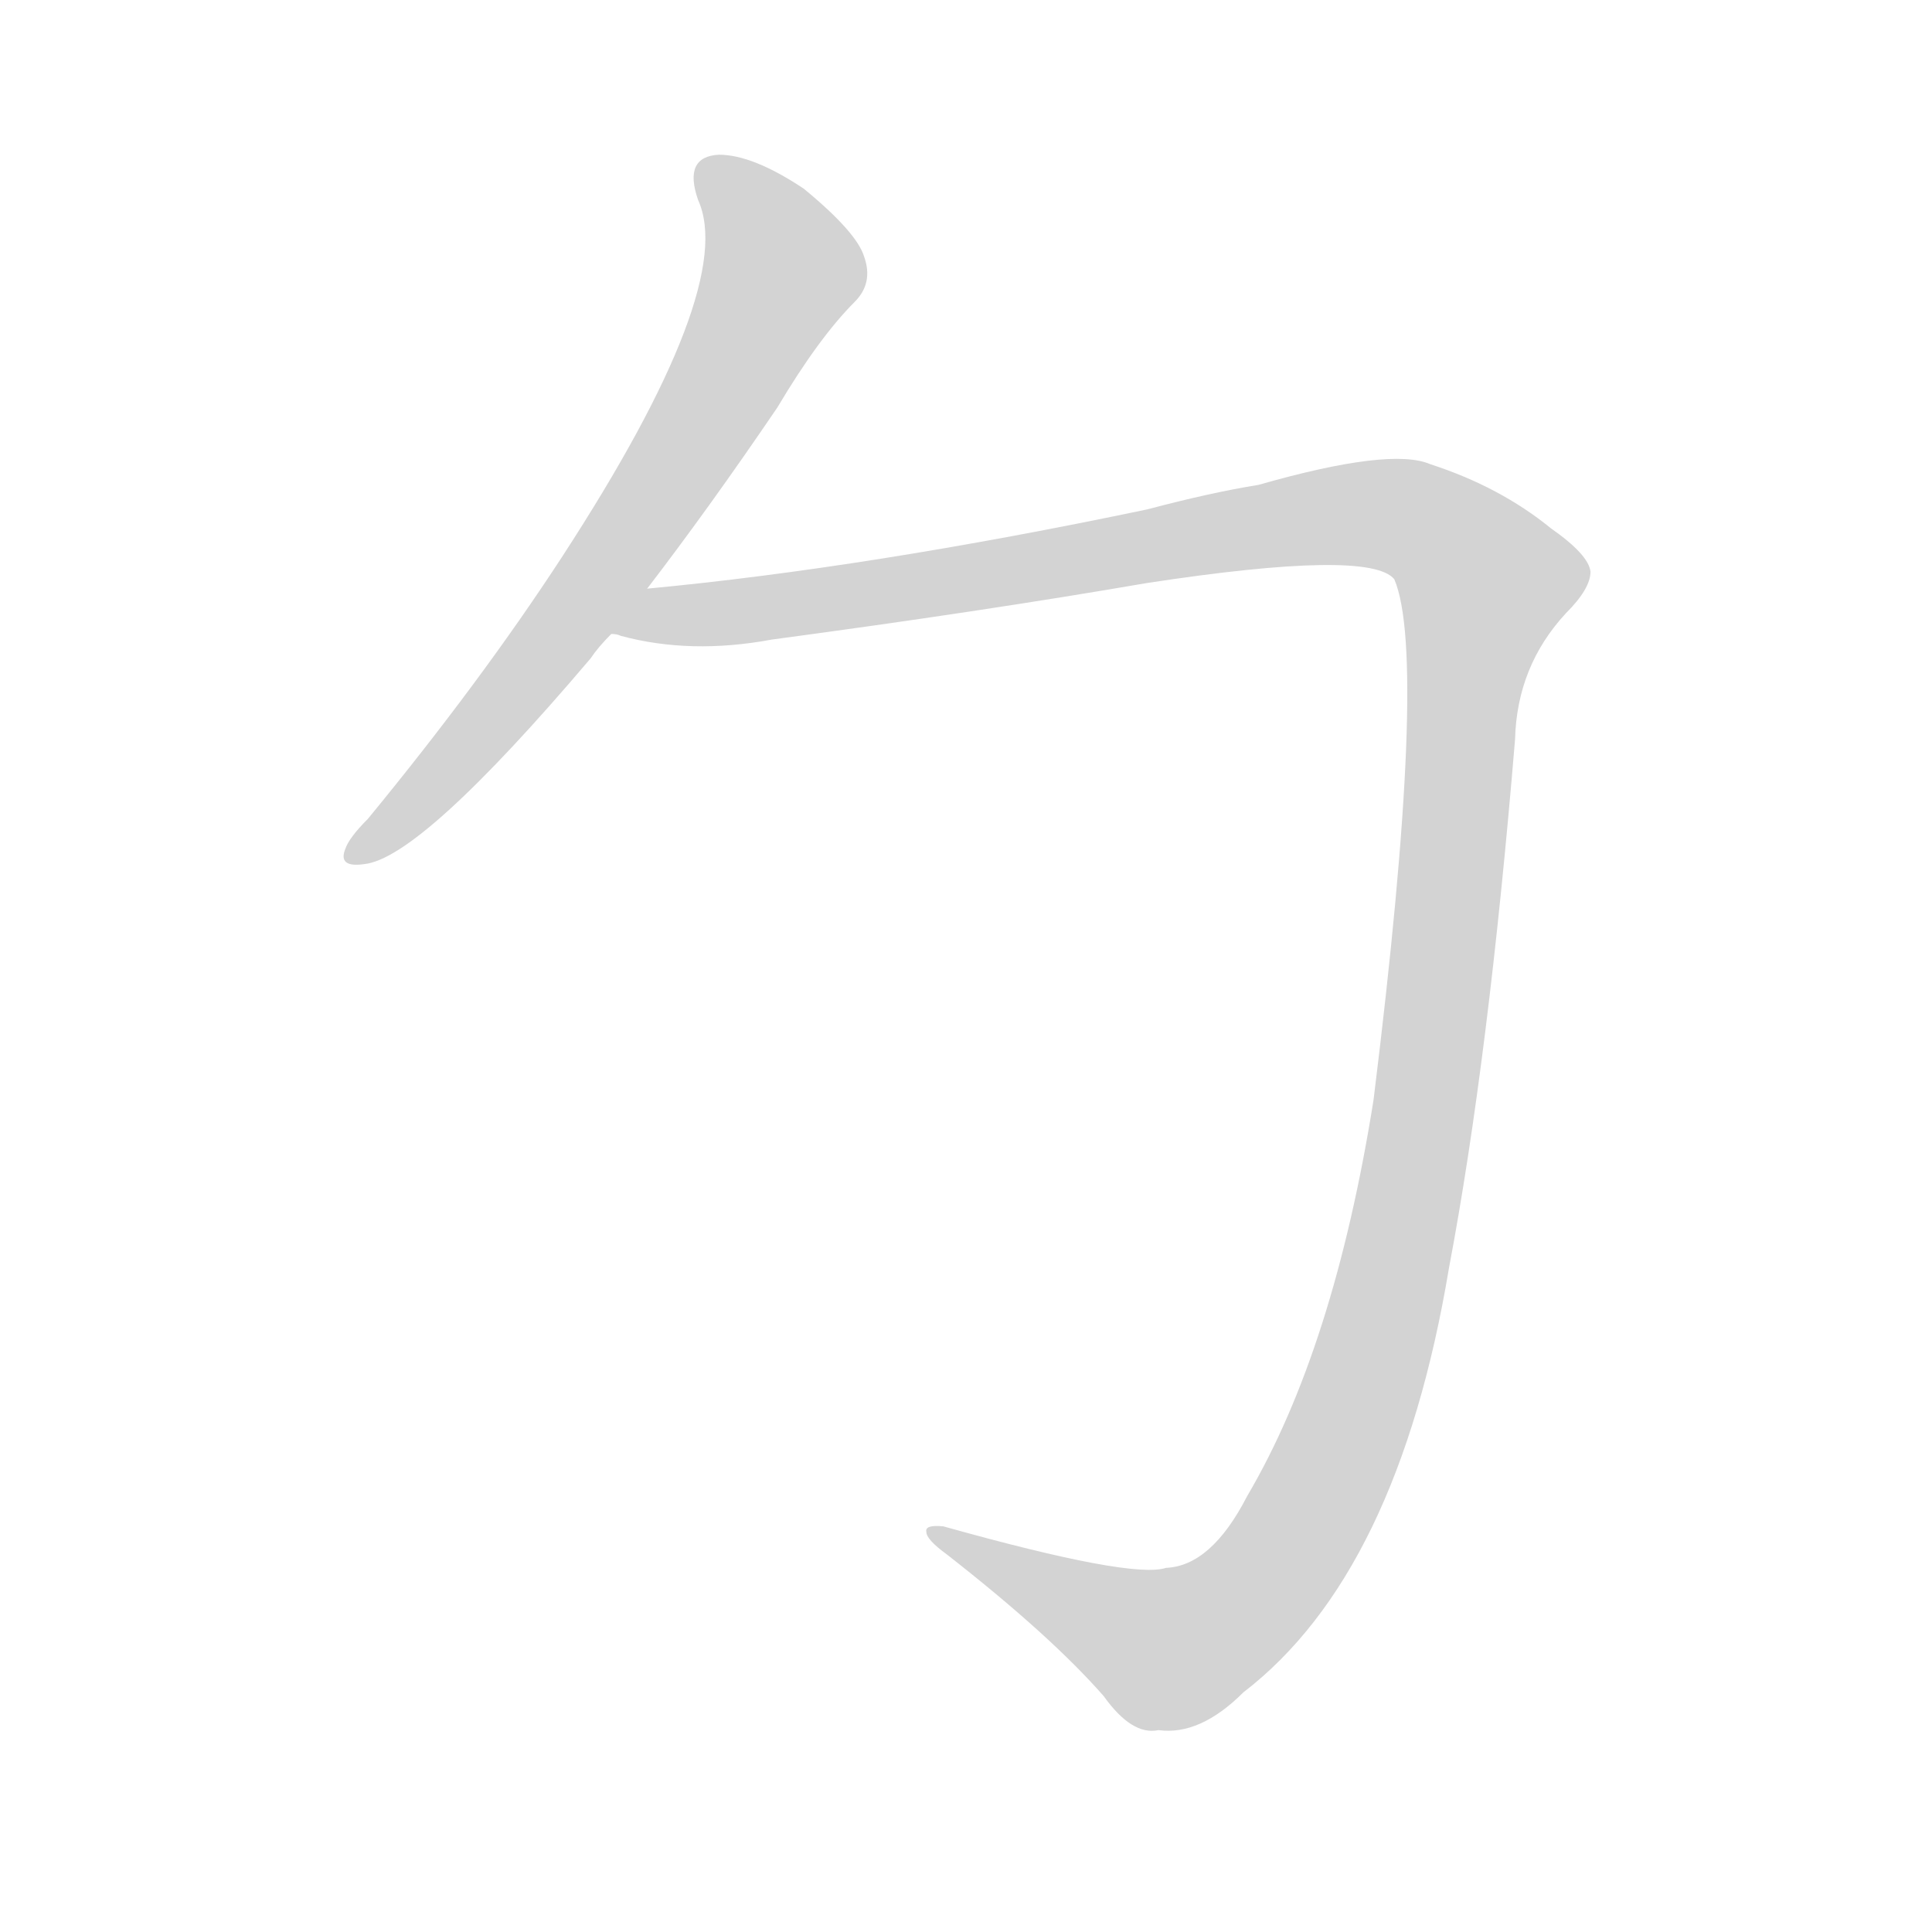 <svg version="1.1" viewBox="0 0 1024 1024" xmlns="http://www.w3.org/2000/svg">
  
  <g transform="scale(1, -1) translate(0, -900)">
    <style type="text/css">
        .origin {display:none;}
        .hide {display:none;}
        .stroke {fill: lightgray;}
    </style>

    <path d="M 343 588 Q 376 631 412 684 Q 434 721 453 740 Q 463 750 458 764 Q 454 777 426 800 Q 399 818 381 818 Q 362 817 370 794 Q 391 748 298 605 Q 255 539 195 466 Q 185 456 183 450 Q 179 440 193 442 Q 223 445 313 551 Q 317 557 324 564 L 343 588 Z" fill="lightgray" class="stroke"/>
    <path d="M 618 69 Q 600 63 500 91 Q 490 92 491 88 Q 491 84 502 76 Q 557 33 585 1 Q 600 -20 614 -17 Q 636 -20 659 3 Q 741 66 768 228 Q 789 339 803 508 Q 804 547 830 575 Q 843 588 843 597 Q 842 606 822 620 Q 795 642 758 654 Q 737 663 667 643 Q 642 639 608 630 Q 460 599 343 588 C 313 585 294 569 324 564 Q 327 564 329 563 Q 366 553 409 561 Q 521 576 608 591 Q 726 609 739 593 Q 757 551 728 317 Q 707 185 661 107 Q 642 70 618 69 Z" fill="lightgray" class="stroke"/></g>
</svg>